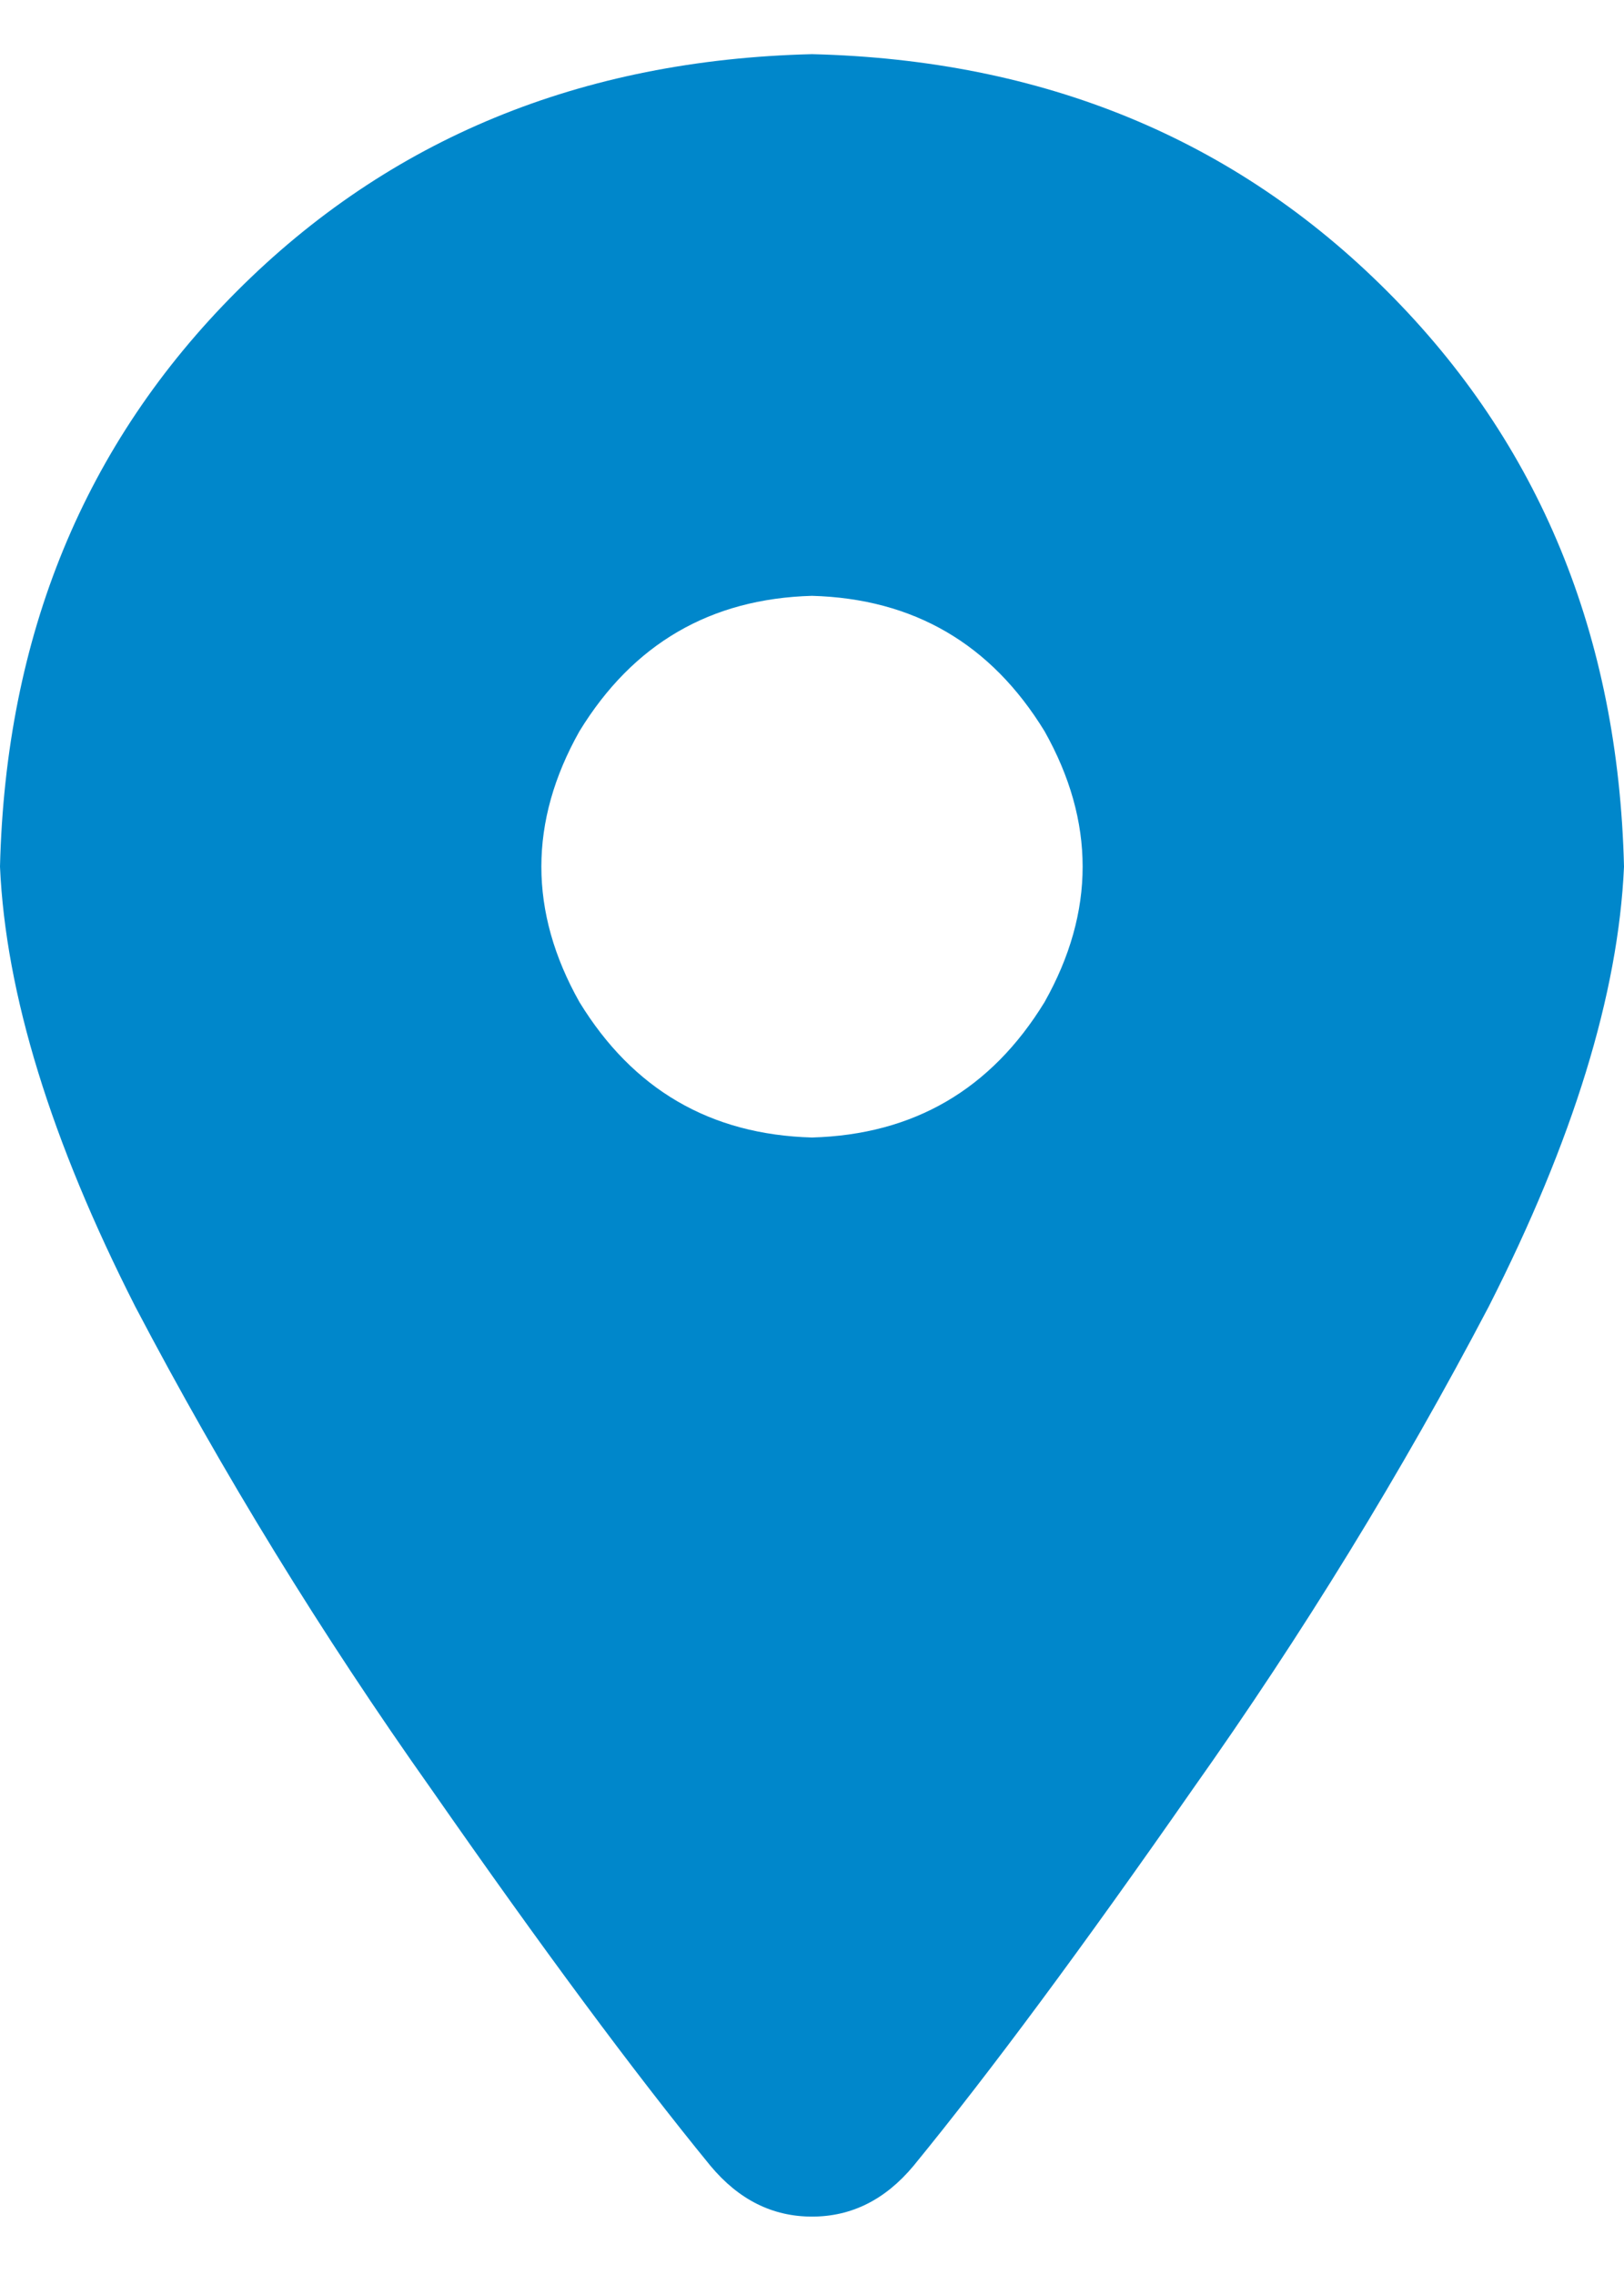 <svg width="15" height="21" viewBox="0 0 15 21" fill="none" xmlns="http://www.w3.org/2000/svg">
<path d="M8.438 19.992C8.177 20.305 7.865 20.461 7.5 20.461C7.135 20.461 6.823 20.305 6.562 19.992C5.859 19.133 5 17.974 3.984 16.516C2.969 15.083 2.057 13.599 1.25 12.062C0.469 10.526 0.052 9.172 0 8C0.052 5.865 0.781 4.094 2.188 2.688C3.594 1.281 5.365 0.552 7.5 0.5C9.635 0.552 11.406 1.281 12.812 2.688C14.219 4.094 14.948 5.865 15 8C14.948 9.172 14.531 10.526 13.75 12.062C12.943 13.599 12.031 15.083 11.016 16.516C10 17.974 9.141 19.133 8.438 19.992ZM7.5 5.5C6.562 5.526 5.846 5.943 5.352 6.75C4.883 7.583 4.883 8.417 5.352 9.25C5.846 10.057 6.562 10.474 7.5 10.5C8.438 10.474 9.154 10.057 9.648 9.25C10.117 8.417 10.117 7.583 9.648 6.75C9.154 5.943 8.438 5.526 7.5 5.5Z" fill="#0087CB"/>
</svg>
